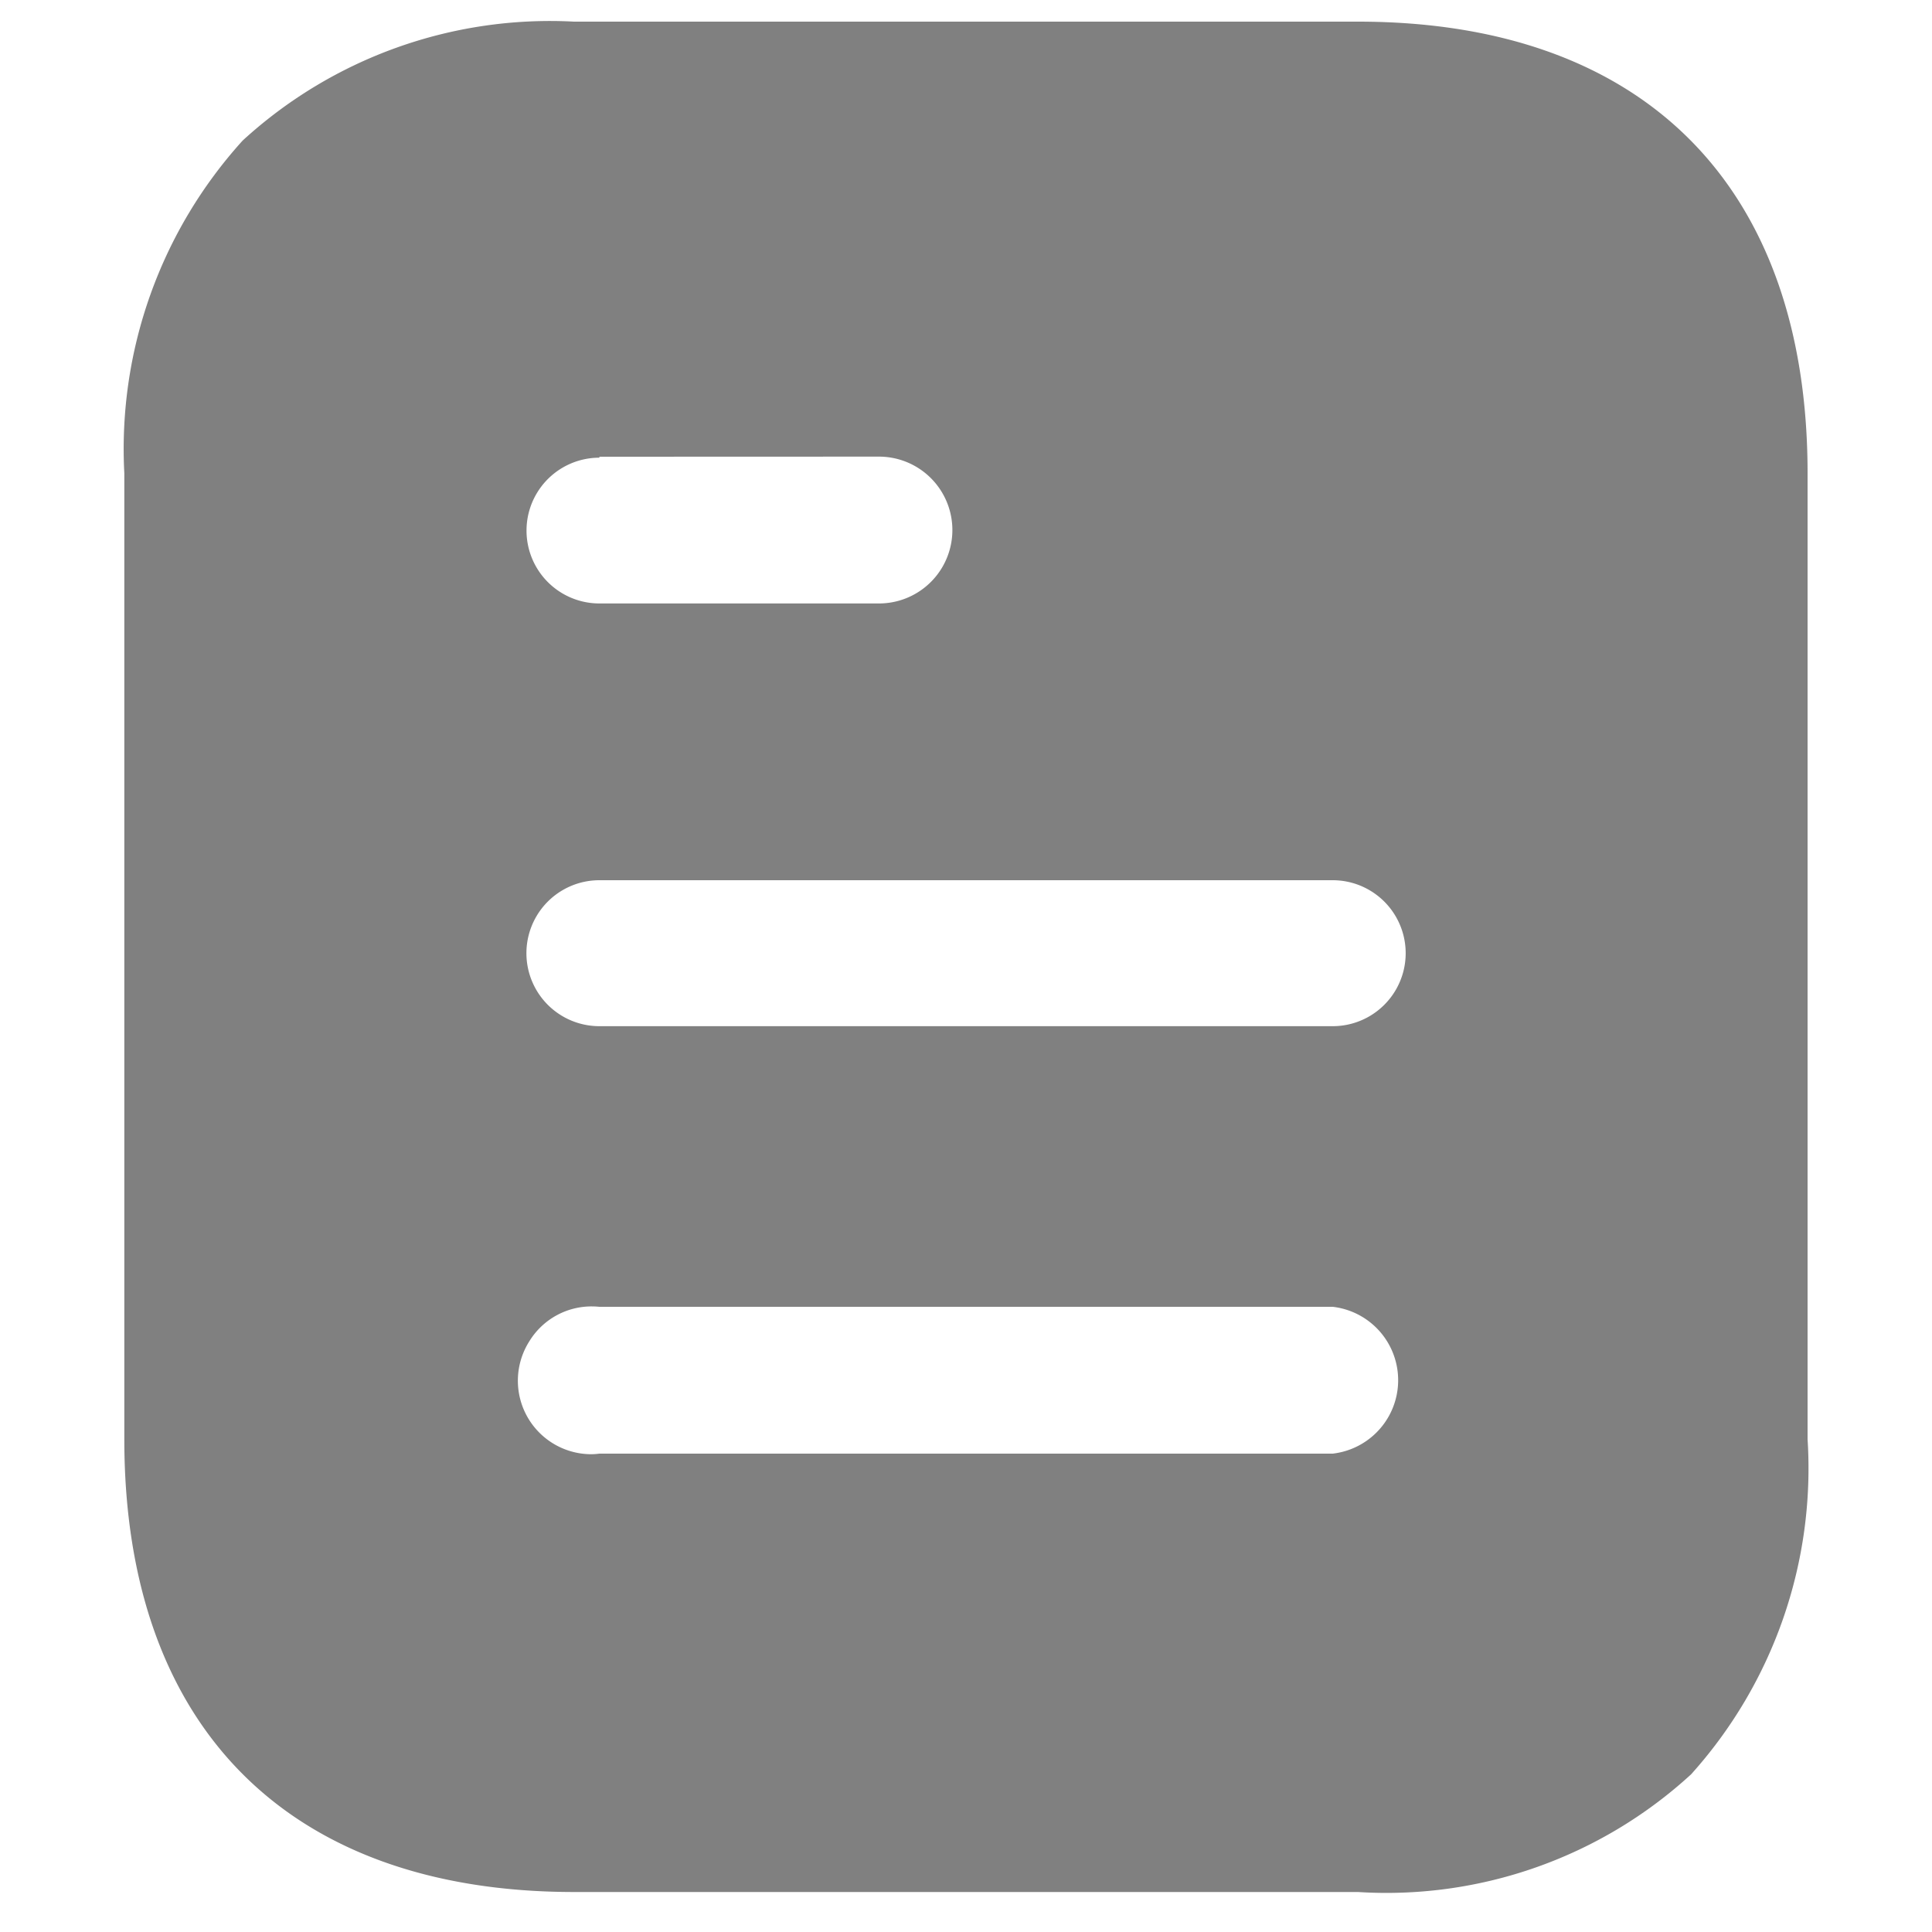 <svg xmlns="http://www.w3.org/2000/svg" xmlns:xlink="http://www.w3.org/1999/xlink" width="20" height="20" viewBox="0 0 20 20">
  <defs>
    <clipPath id="clip-path">
      <rect id="Rectangle_711" data-name="Rectangle 711" width="20" height="20" transform="translate(746 6953)" fill="#fff" stroke="#707070" stroke-width="1"/>
    </clipPath>
  </defs>
  <g id="Mask_Group_137" data-name="Mask Group 137" transform="translate(-746 -6953)" clip-path="url(#clip-path)">
    <g id="Iconly_Bold_Document" data-name="Iconly/Bold/Document" transform="translate(744.287 6951.224)">
      <g id="Document" transform="translate(3 2)">
        <path id="Document-2" data-name="Document" d="M12.77,19.362H4.656C1.7,19.362,0,17.654,0,14.676v-10A4.753,4.753,0,0,1,1.225,1.231,4.708,4.708,0,0,1,4.656,0H12.77c2.958,0,4.655,1.7,4.655,4.676v10a4.735,4.735,0,0,1-1.206,3.468A4.665,4.665,0,0,1,12.77,19.362ZM4.839,13.3a.755.755,0,0,0-.647.362.761.761,0,0,0,.632,1.168.678.678,0,0,0,.094-.006h7.591a.765.765,0,0,0,0-1.52H4.917A.774.774,0,0,0,4.839,13.3Zm.079-4.412a.755.755,0,0,0,0,1.511h7.591a.755.755,0,0,0,0-1.511Zm0-4.384v.01h0a.754.754,0,0,0,0,1.509H7.812a.76.76,0,0,0,0-1.52Z" transform="translate(0 0)" fill="gray"/>
      </g>
    </g>
  </g>
</svg>

